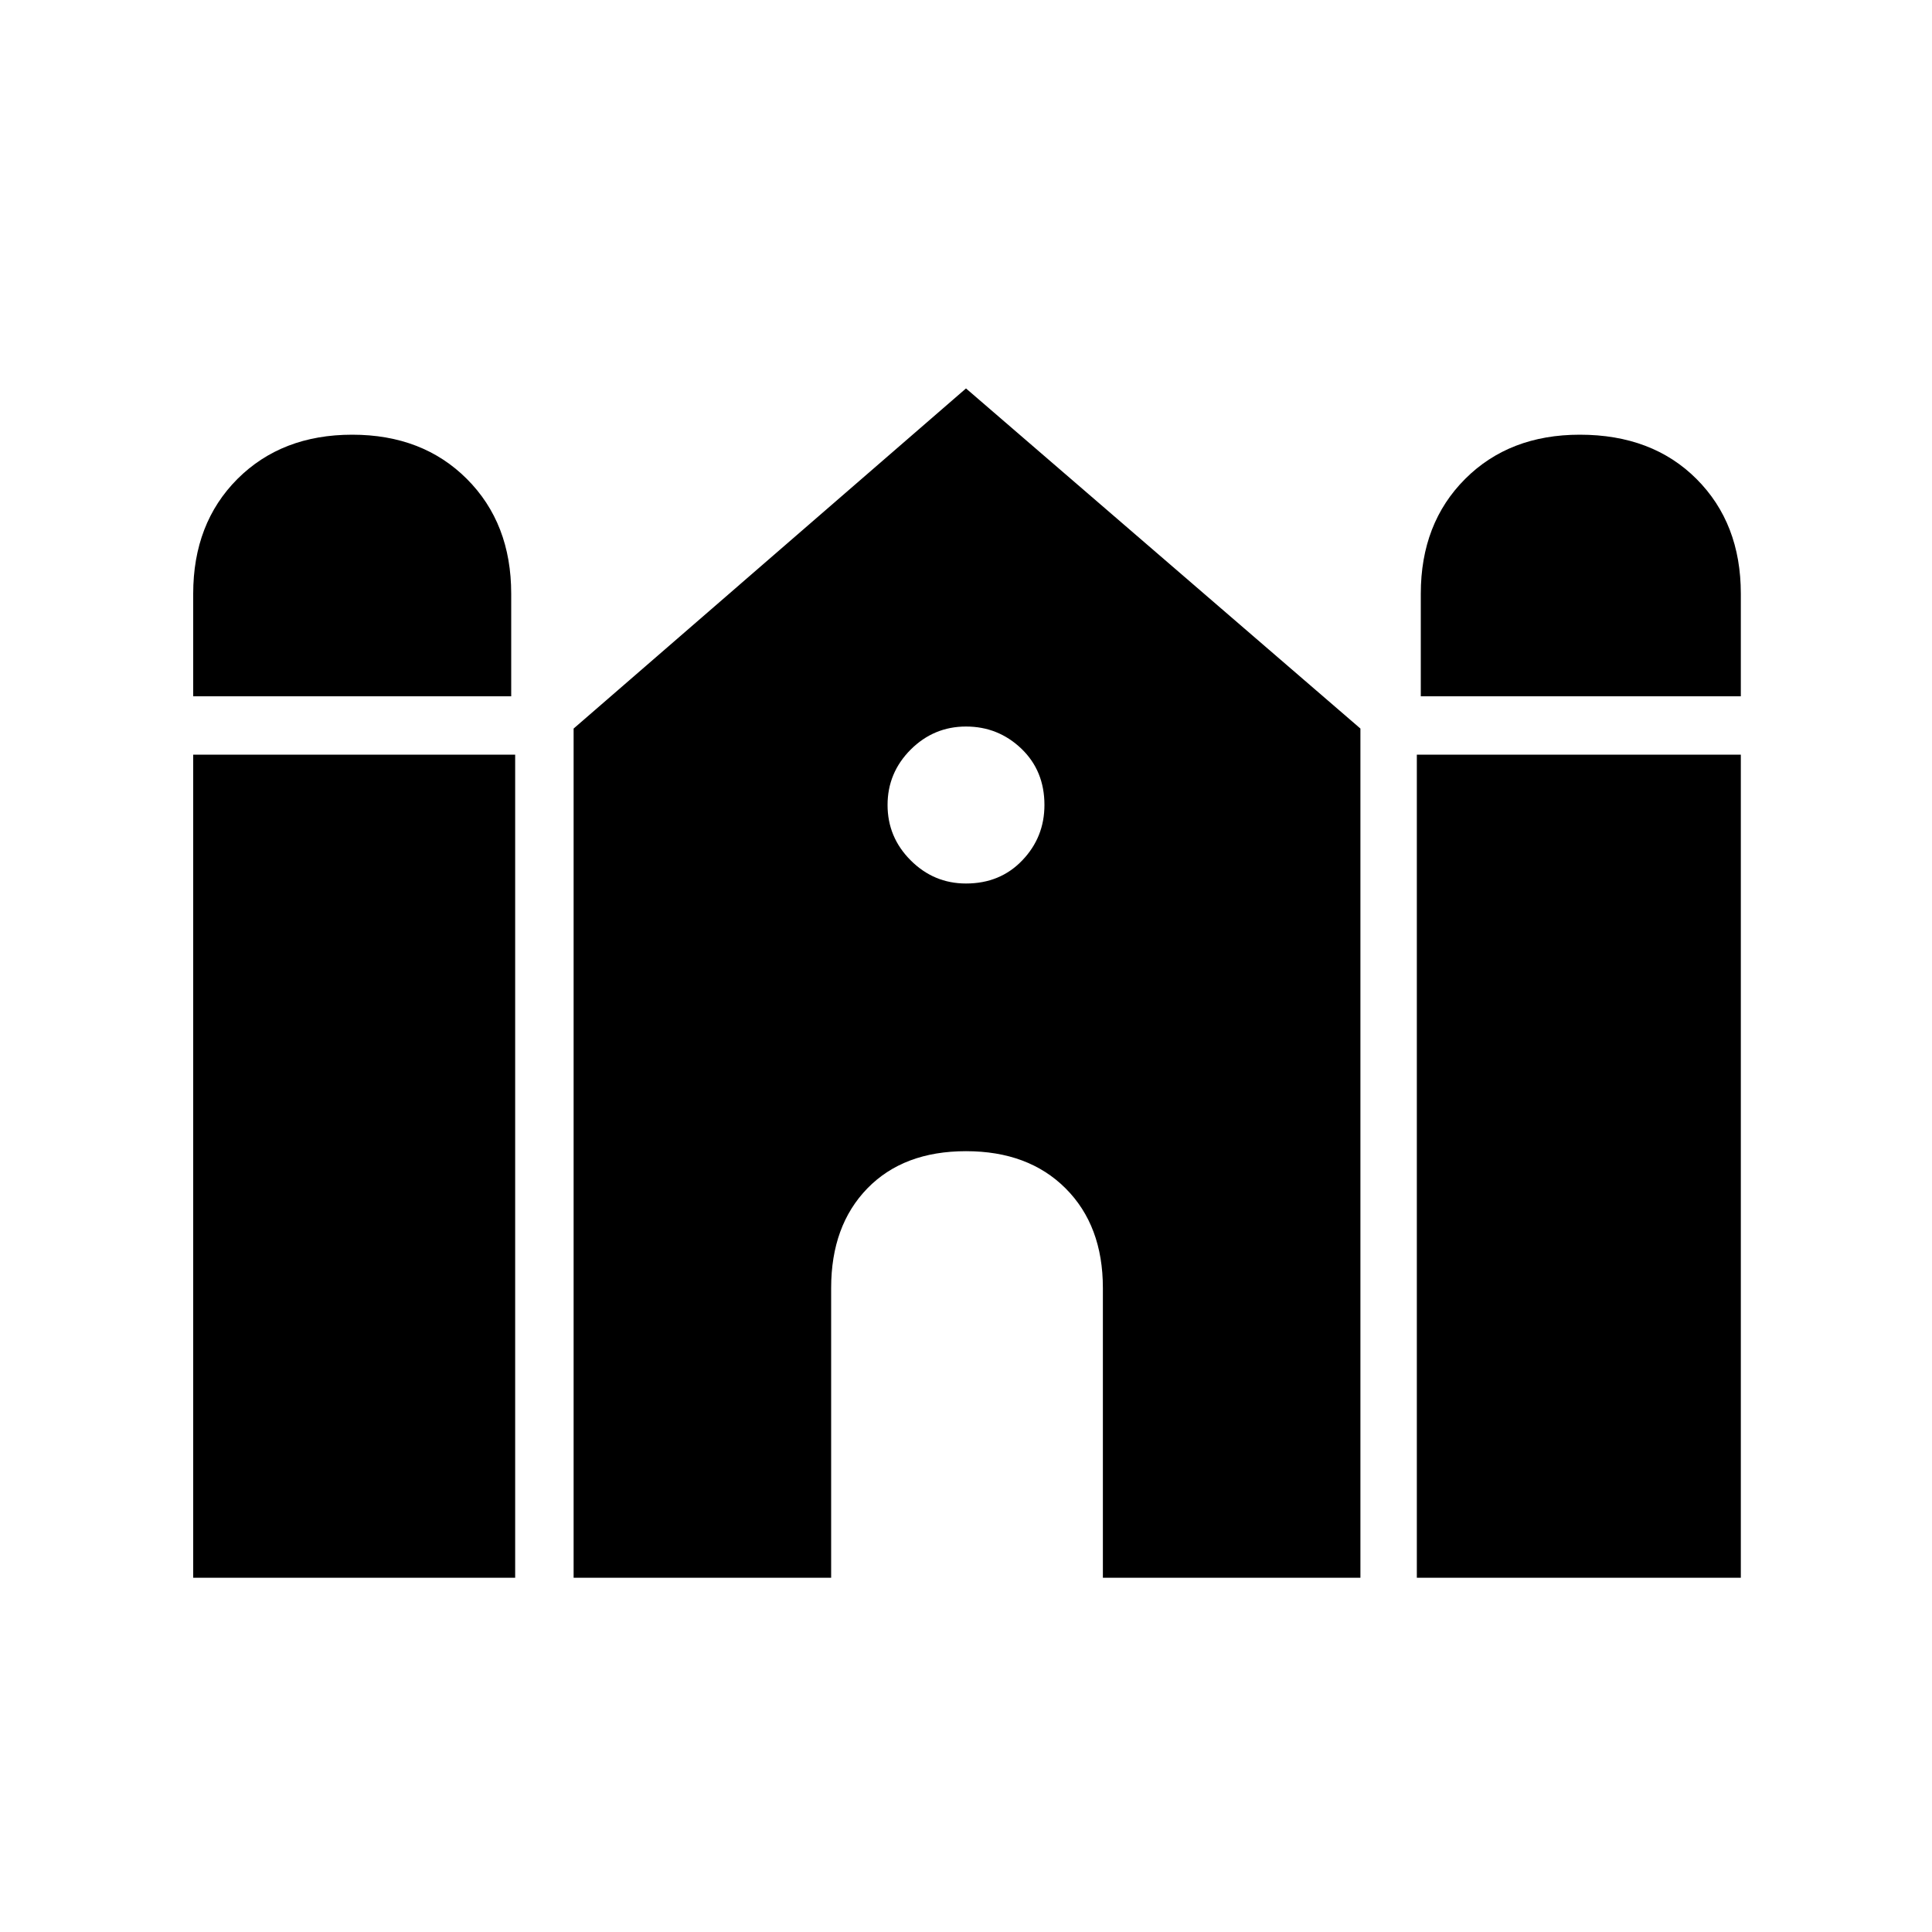 <svg xmlns="http://www.w3.org/2000/svg" height="20" width="20"><path d="M14.708 7.208V6.146Q14.708 5.417 15.167 4.958Q15.625 4.5 16.354 4.5Q17.104 4.5 17.562 4.958Q18.021 5.417 18.021 6.146V7.208ZM2 7.208V6.146Q2 5.417 2.458 4.958Q2.917 4.5 3.646 4.5Q4.375 4.5 4.833 4.958Q5.292 5.417 5.292 6.146V7.208ZM2 16.333V7.812H5.333V16.333ZM5.938 16.333V7.542L10 4.021L14.083 7.542V16.333H11.417V13.333Q11.417 12.688 11.031 12.302Q10.646 11.917 10 11.917Q9.354 11.917 8.979 12.302Q8.604 12.688 8.604 13.333V16.333ZM14.667 16.333V7.812H18.021V16.333ZM10 9.146Q10.354 9.146 10.583 8.906Q10.812 8.667 10.812 8.333Q10.812 7.979 10.573 7.75Q10.333 7.521 10 7.521Q9.667 7.521 9.427 7.76Q9.188 8 9.188 8.333Q9.188 8.667 9.427 8.906Q9.667 9.146 10 9.146Z"/></svg>